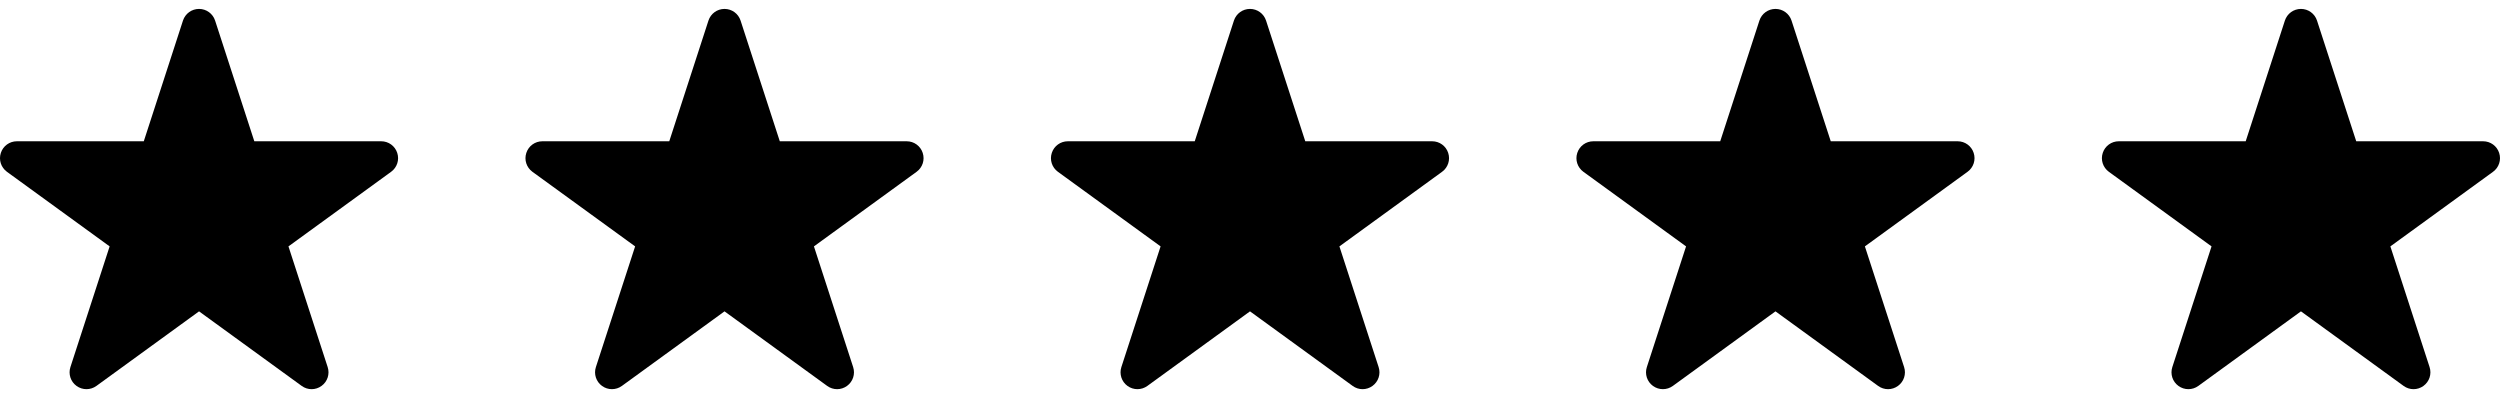 <svg width="157" height="25" viewBox="0 0 157 25" fill="none" xmlns="http://www.w3.org/2000/svg">
<g clip-path="url(#clip0_136_98)">
<path fill-rule="evenodd" clip-rule="evenodd" d="M132.053 9.603C132.196 9.166 132.6 8.872 133.06 8.872H141.03L143.491 1.292V1.291C143.635 0.854 144.04 0.56 144.5 0.56C144.959 0.56 145.365 0.854 145.508 1.292L147.971 8.872H155.94C156.4 8.872 156.805 9.166 156.947 9.603C157.09 10.04 156.937 10.516 156.563 10.788L150.115 15.473L152.578 23.054C152.721 23.492 152.563 23.969 152.19 24.238C152.005 24.372 151.787 24.44 151.569 24.44C151.352 24.44 151.134 24.372 150.947 24.236L144.5 19.553L138.055 24.236C137.683 24.507 137.181 24.507 136.809 24.238C136.435 23.969 136.28 23.492 136.422 23.053L138.885 15.473L132.435 10.788C132.063 10.516 131.909 10.04 132.053 9.603" fill="black"/>
</g>
<g clip-path="url(#clip1_136_98)">
<path fill-rule="evenodd" clip-rule="evenodd" d="M99.053 9.603C99.196 9.166 99.6 8.872 100.06 8.872H108.03L110.491 1.292V1.291C110.635 0.854 111.04 0.56 111.5 0.56C111.959 0.56 112.365 0.854 112.508 1.292L114.971 8.872H122.94C123.4 8.872 123.805 9.166 123.947 9.603C124.09 10.04 123.937 10.516 123.563 10.788L117.115 15.473L119.578 23.054C119.721 23.492 119.563 23.969 119.19 24.238C119.005 24.372 118.787 24.44 118.569 24.44C118.352 24.44 118.134 24.372 117.947 24.236L111.5 19.553L105.055 24.236C104.683 24.507 104.181 24.507 103.809 24.238C103.435 23.969 103.28 23.492 103.422 23.053L105.885 15.473L99.436 10.788C99.063 10.516 98.909 10.04 99.053 9.603" fill="black"/>
</g>
<g clip-path="url(#clip2_136_98)">
<path fill-rule="evenodd" clip-rule="evenodd" d="M66.053 9.603C66.196 9.166 66.6 8.872 67.061 8.872H75.03L77.491 1.292V1.291C77.635 0.854 78.04 0.56 78.5 0.56C78.959 0.56 79.365 0.854 79.508 1.292L81.971 8.872H89.94C90.4 8.872 90.805 9.166 90.947 9.603C91.09 10.04 90.937 10.516 90.563 10.788L84.115 15.473L86.578 23.054C86.721 23.492 86.563 23.969 86.19 24.238C86.005 24.372 85.787 24.44 85.569 24.44C85.352 24.44 85.134 24.372 84.947 24.236L78.5 19.553L72.055 24.236C71.683 24.507 71.181 24.507 70.809 24.238C70.436 23.969 70.28 23.492 70.422 23.053L72.885 15.473L66.436 10.788C66.063 10.516 65.909 10.04 66.053 9.603" fill="black"/>
</g>
<g clip-path="url(#clip3_136_98)">
<path fill-rule="evenodd" clip-rule="evenodd" d="M33.053 9.603C33.196 9.166 33.6 8.872 34.06 8.872H42.03L44.491 1.292V1.291C44.636 0.854 45.04 0.56 45.5 0.56C45.959 0.56 46.365 0.854 46.508 1.292L48.971 8.872H56.94C57.4 8.872 57.805 9.166 57.947 9.603C58.09 10.04 57.937 10.516 57.563 10.788L51.115 15.473L53.578 23.054C53.721 23.492 53.563 23.969 53.19 24.238C53.005 24.372 52.787 24.44 52.569 24.44C52.352 24.44 52.134 24.372 51.947 24.236L45.5 19.553L39.055 24.236C38.683 24.507 38.181 24.507 37.809 24.238C37.435 23.969 37.28 23.492 37.422 23.053L39.886 15.473L33.435 10.788C33.063 10.516 32.909 10.04 33.053 9.603" fill="black"/>
</g>
<g clip-path="url(#clip4_136_98)">
<path fill-rule="evenodd" clip-rule="evenodd" d="M0.053 9.603C0.196 9.166 0.6 8.872 1.06 8.872H9.03L11.491 1.292V1.291C11.636 0.854 12.04 0.56 12.5 0.56C12.959 0.56 13.365 0.854 13.508 1.292L15.971 8.872H23.94C24.4 8.872 24.805 9.166 24.947 9.603C25.09 10.04 24.937 10.516 24.563 10.788L18.115 15.473L20.578 23.054C20.721 23.492 20.563 23.969 20.19 24.238C20.005 24.372 19.787 24.44 19.569 24.44C19.352 24.44 19.134 24.372 18.947 24.236L12.5 19.553L6.055 24.236C5.683 24.507 5.181 24.507 4.809 24.238C4.435 23.969 4.28 23.492 4.422 23.053L6.885 15.473L0.435 10.788C0.063 10.516 -0.091 10.04 0.053 9.603" fill="black"/>
</g>
<defs>
<clipPath id="clip0_136_98">
<rect width="25" height="25" fill="white" transform="matrix(-1 0 0 1 157 0)"/>
</clipPath>
<clipPath id="clip1_136_98">
<rect width="25" height="25" fill="white" transform="matrix(-1 0 0 1 124 0)"/>
</clipPath>
<clipPath id="clip2_136_98">
<rect width="25" height="25" fill="white" transform="matrix(-1 0 0 1 91 0)"/>
</clipPath>
<clipPath id="clip3_136_98">
<rect width="25" height="25" fill="white" transform="matrix(-1 0 0 1 58 0)"/>
</clipPath>
<clipPath id="clip4_136_98">
<rect width="25" height="25" fill="white" transform="matrix(-1 0 0 1 25 0)"/>
</clipPath>
</defs>
</svg>
